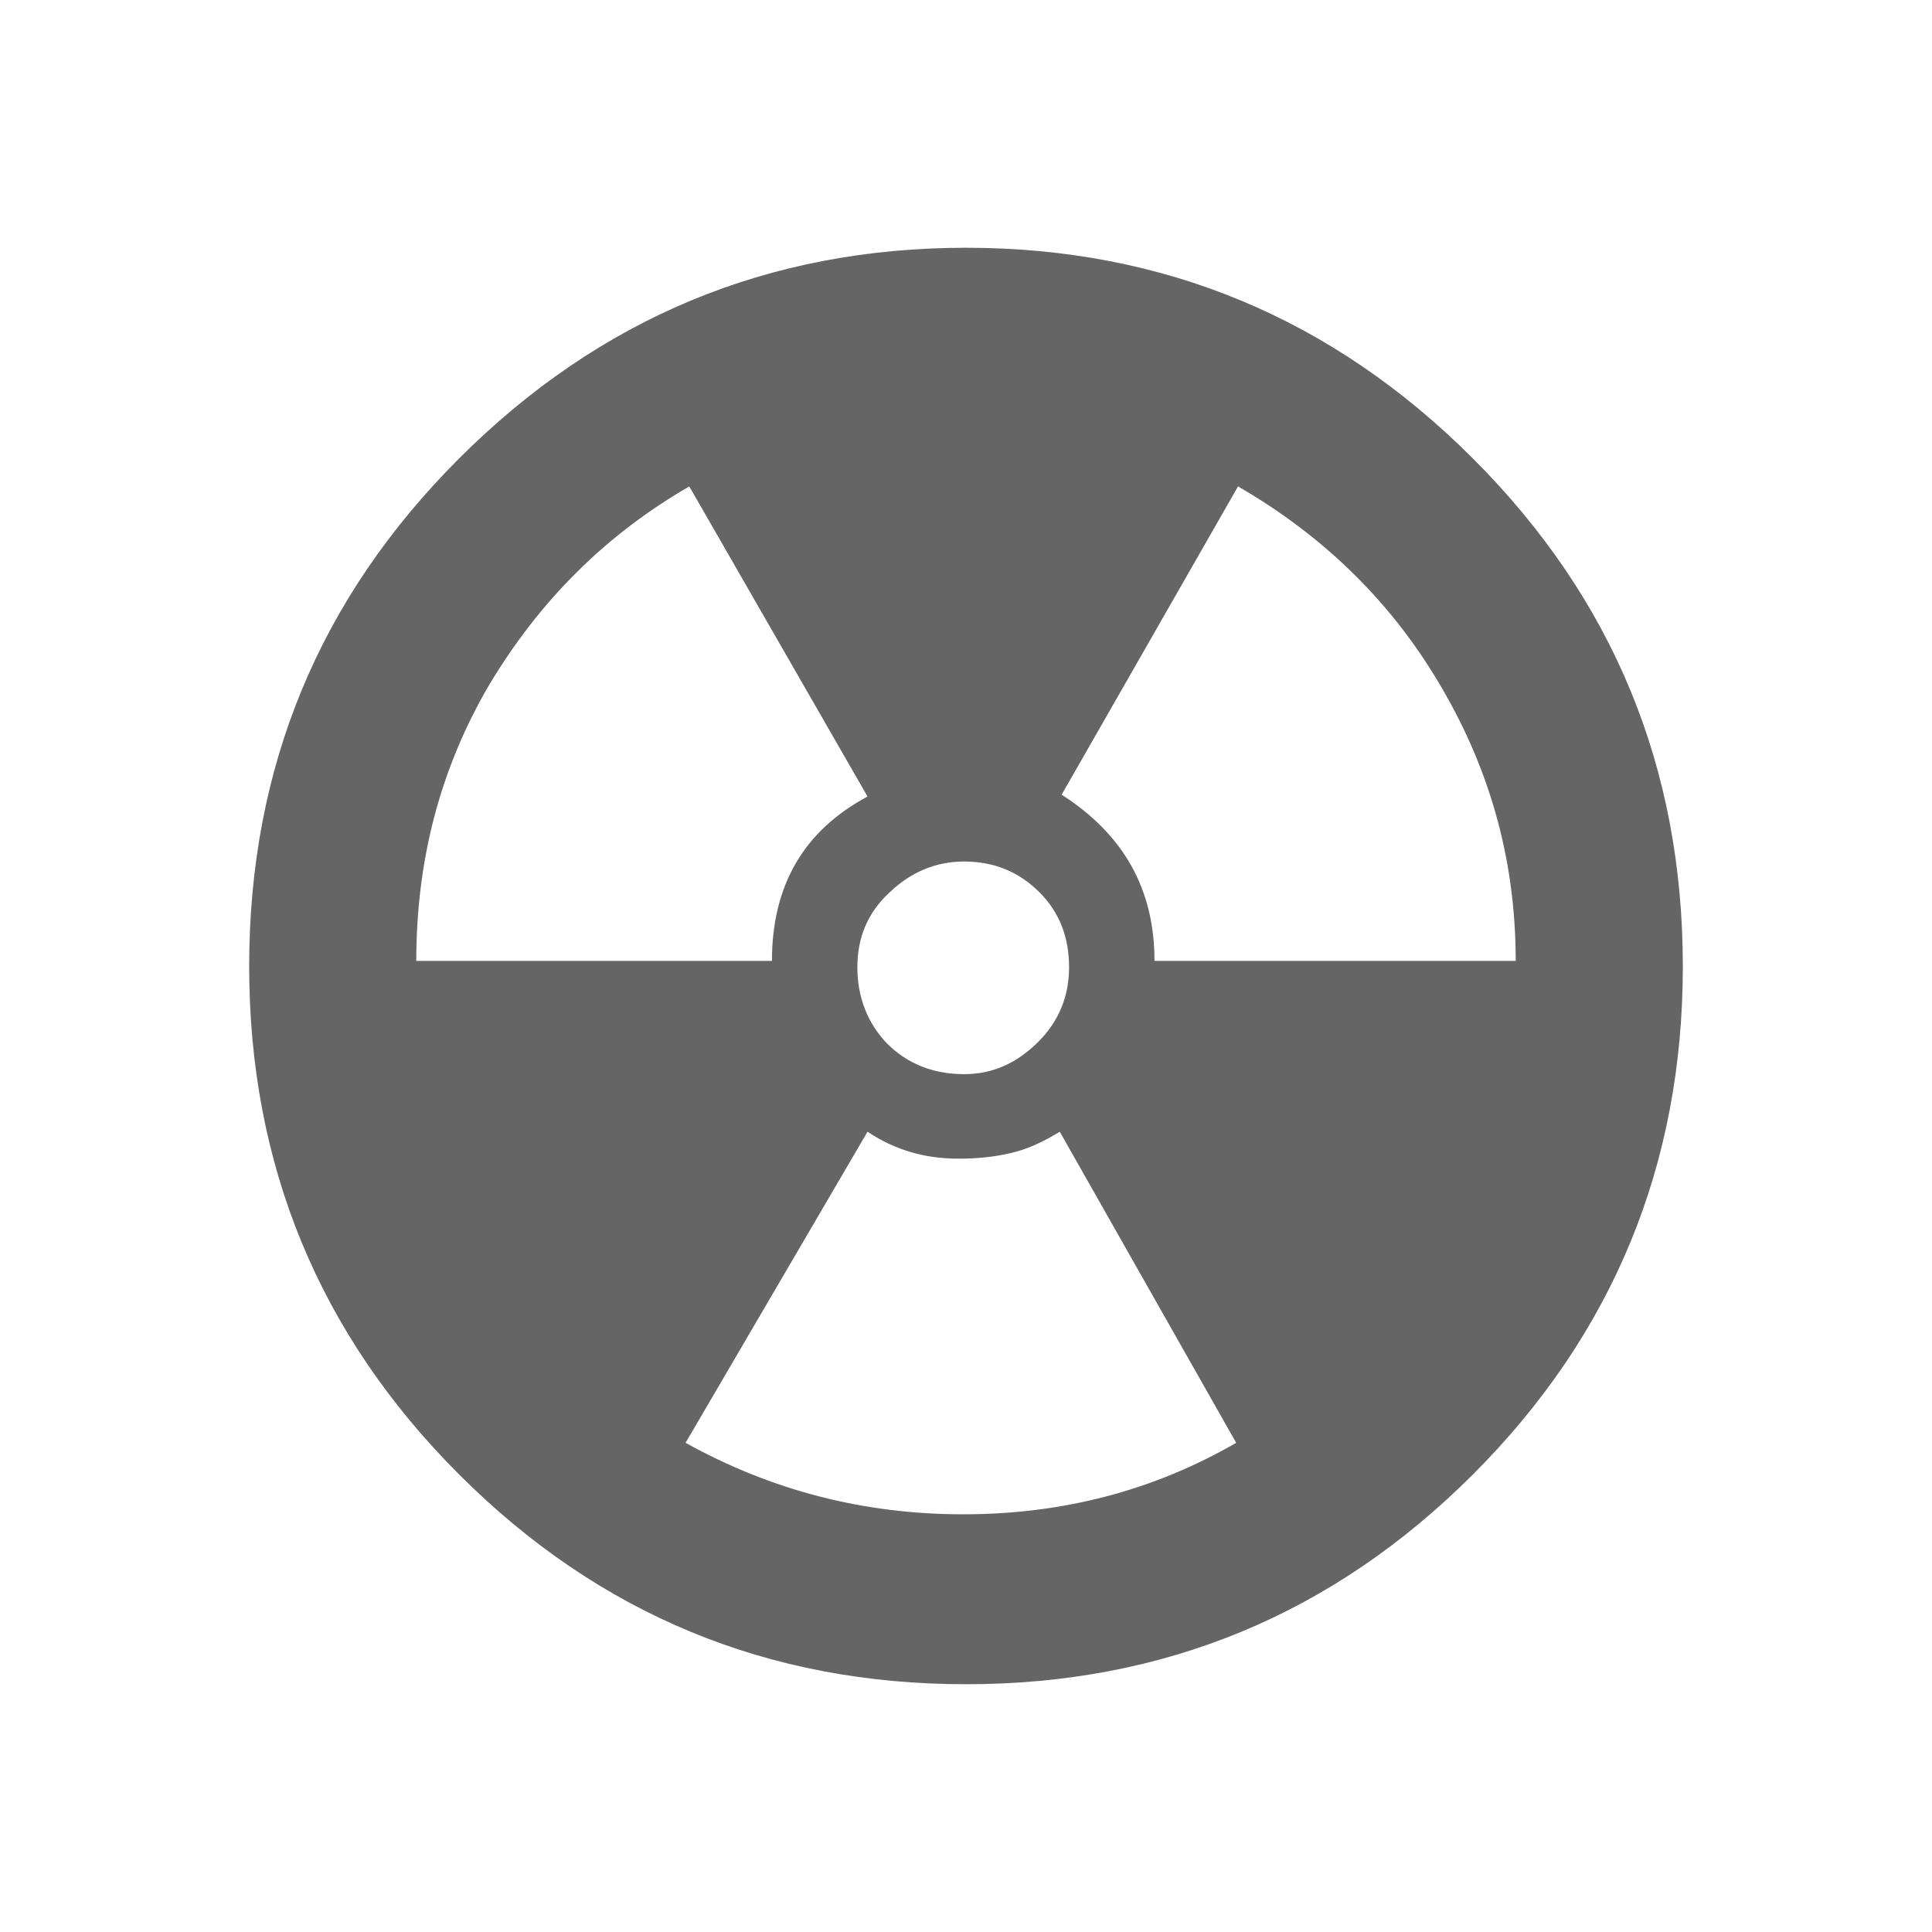 <?xml version="1.0" encoding="utf-8"?>
<!-- Generator: Adobe Illustrator 16.0.0, SVG Export Plug-In . SVG Version: 6.00 Build 0)  -->
<!DOCTYPE svg PUBLIC "-//W3C//DTD SVG 1.1//EN" "http://www.w3.org/Graphics/SVG/1.1/DTD/svg11.dtd">
<svg version="1.1" id="Layer_1" xmlns="http://www.w3.org/2000/svg" xmlns:xlink="http://www.w3.org/1999/xlink" x="0px" y="0px"
	 width="100px" height="100px" viewBox="0 0 100 100" enable-background="new 0 0 100 100" xml:space="preserve">
<g>
	<path fill="#656565" d="M87.103,50.023c0,10.238-3.603,19.034-10.861,26.291C68.985,83.571,60.236,87.176,50,87.176
		c-10.239,0-18.985-3.604-26.241-10.862C16.5,69.057,12.897,60.261,12.897,50.023c0-10.284,3.603-19.031,10.862-26.289
		c7.255-7.257,16.001-10.91,26.241-10.91c10.236,0,18.985,3.653,26.241,10.91C83.5,30.992,87.103,39.739,87.103,50.023z
		 M44.903,41.228l-9.226-16.051c-4.325,2.499-7.739,5.911-10.335,10.236c-2.546,4.327-3.795,9.083-3.795,14.322h18.409
		C39.956,45.842,41.588,43.006,44.903,41.228z M63.984,74.68l-9.13-16.101c-0.867,0.527-1.682,0.913-2.55,1.105
		c-0.814,0.192-1.679,0.288-2.689,0.288c-1.732,0-3.269-0.432-4.712-1.394L35.485,74.68c4.421,2.45,9.18,3.7,14.369,3.7
		C54.951,78.38,59.66,77.178,63.984,74.68z M55.335,50.071c0-1.537-0.48-2.835-1.54-3.893c-1.057-1.056-2.354-1.586-3.891-1.586
		c-1.444,0-2.738,0.53-3.845,1.586c-1.156,1.058-1.682,2.356-1.682,3.893c0,1.538,0.526,2.885,1.537,3.942
		c1.056,1.057,2.404,1.585,3.99,1.585c1.491,0,2.739-0.576,3.845-1.681C54.805,52.859,55.335,51.562,55.335,50.071z M78.453,49.735
		c0-5.047-1.252-9.708-3.799-14.083c-2.496-4.325-6.007-7.833-10.573-10.476l-9.13,15.956c3.219,2.068,4.805,4.902,4.805,8.603
		H78.453z"/>
</g>
</svg>
